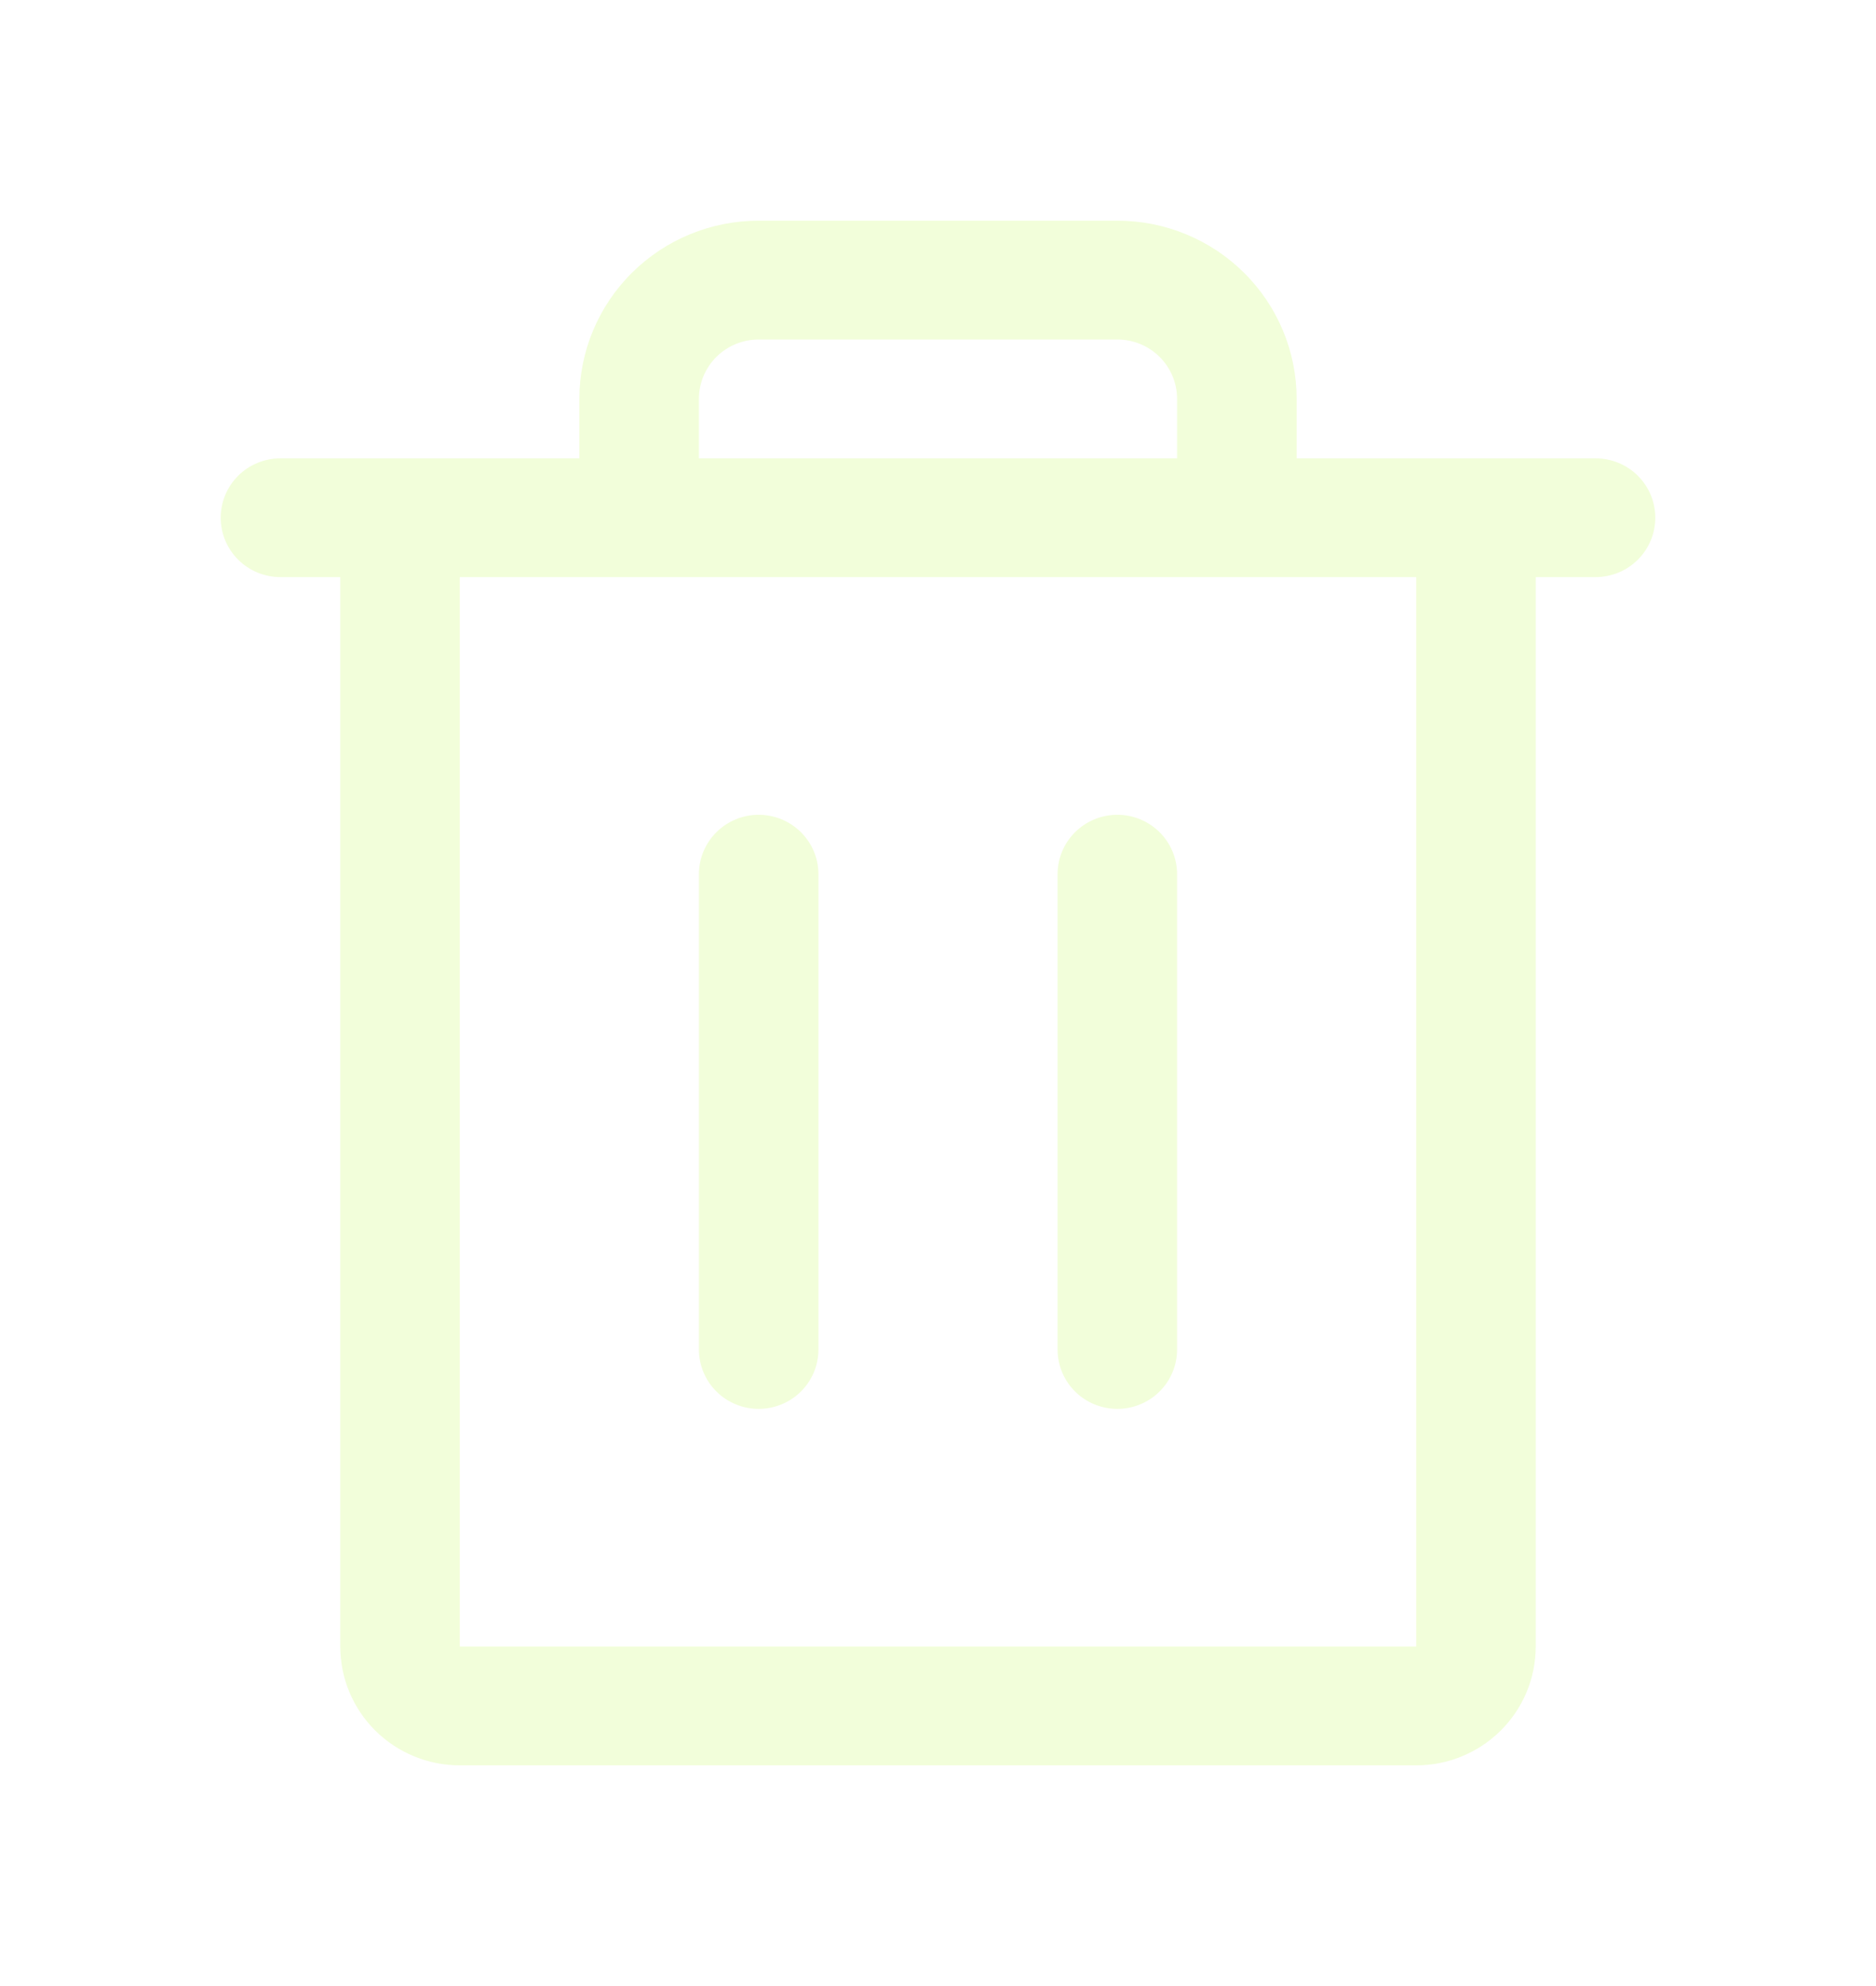 <svg width="34" height="36" viewBox="0 0 34 36" fill="none" xmlns="http://www.w3.org/2000/svg">
<g filter="url(#filter0_d_280_9)">
<path d="M28.917 8.308H23.5V7.231C23.5 6.374 23.158 5.552 22.548 4.946C21.939 4.34 21.112 4 20.25 4H13.75C12.888 4 12.061 4.34 11.452 4.946C10.842 5.552 10.5 6.374 10.5 7.231V8.308H5.083C4.796 8.308 4.52 8.421 4.317 8.623C4.114 8.825 4 9.099 4 9.385C4 9.67 4.114 9.944 4.317 10.146C4.52 10.348 4.796 10.461 5.083 10.461H6.167V29.846C6.167 30.417 6.395 30.965 6.801 31.369C7.208 31.773 7.759 32 8.333 32H25.667C26.241 32 26.792 31.773 27.199 31.369C27.605 30.965 27.833 30.417 27.833 29.846V10.461H28.917C29.204 10.461 29.48 10.348 29.683 10.146C29.886 9.944 30 9.67 30 9.385C30 9.099 29.886 8.825 29.683 8.623C29.48 8.421 29.204 8.308 28.917 8.308ZM12.667 7.231C12.667 6.945 12.781 6.671 12.984 6.469C13.187 6.267 13.463 6.154 13.75 6.154H20.25C20.537 6.154 20.813 6.267 21.016 6.469C21.219 6.671 21.333 6.945 21.333 7.231V8.308H12.667V7.231ZM25.667 29.846H8.333V10.461H25.667V29.846ZM14.833 15.846V24.462C14.833 24.747 14.719 25.021 14.516 25.223C14.313 25.425 14.037 25.538 13.75 25.538C13.463 25.538 13.187 25.425 12.984 25.223C12.781 25.021 12.667 24.747 12.667 24.462V15.846C12.667 15.56 12.781 15.287 12.984 15.085C13.187 14.883 13.463 14.769 13.75 14.769C14.037 14.769 14.313 14.883 14.516 15.085C14.719 15.287 14.833 15.56 14.833 15.846ZM21.333 15.846V24.462C21.333 24.747 21.219 25.021 21.016 25.223C20.813 25.425 20.537 25.538 20.25 25.538C19.963 25.538 19.687 25.425 19.484 25.223C19.281 25.021 19.167 24.747 19.167 24.462V15.846C19.167 15.56 19.281 15.287 19.484 15.085C19.687 14.883 19.963 14.769 20.25 14.769C20.537 14.769 20.813 14.883 21.016 15.085C21.219 15.287 21.333 15.56 21.333 15.846Z" fill="#F2FEDA"/>
</g>
<defs>
<filter id="filter0_d_280_9" x="0" y="0" width="34" height="36" filterUnits="userSpaceOnUse" color-interpolation-filters="sRGB">
<feFlood flood-opacity="0" result="BackgroundImageFix"/>
<feColorMatrix in="SourceAlpha" type="matrix" values="0 0 0 0 0 0 0 0 0 0 0 0 0 0 0 0 0 0 127 0" result="hardAlpha"/>
<feOffset/>
<feGaussianBlur stdDeviation="2"/>
<feComposite in2="hardAlpha" operator="out"/>
<feColorMatrix type="matrix" values="0 0 0 0 0.949 0 0 0 0 0.996 0 0 0 0 0.855 0 0 0 0.25 0"/>
<feBlend mode="normal" in2="BackgroundImageFix" result="effect1_dropShadow_280_9"/>
<feBlend mode="normal" in="SourceGraphic" in2="effect1_dropShadow_280_9" result="shape"/>
</filter>
</defs>
</svg>
